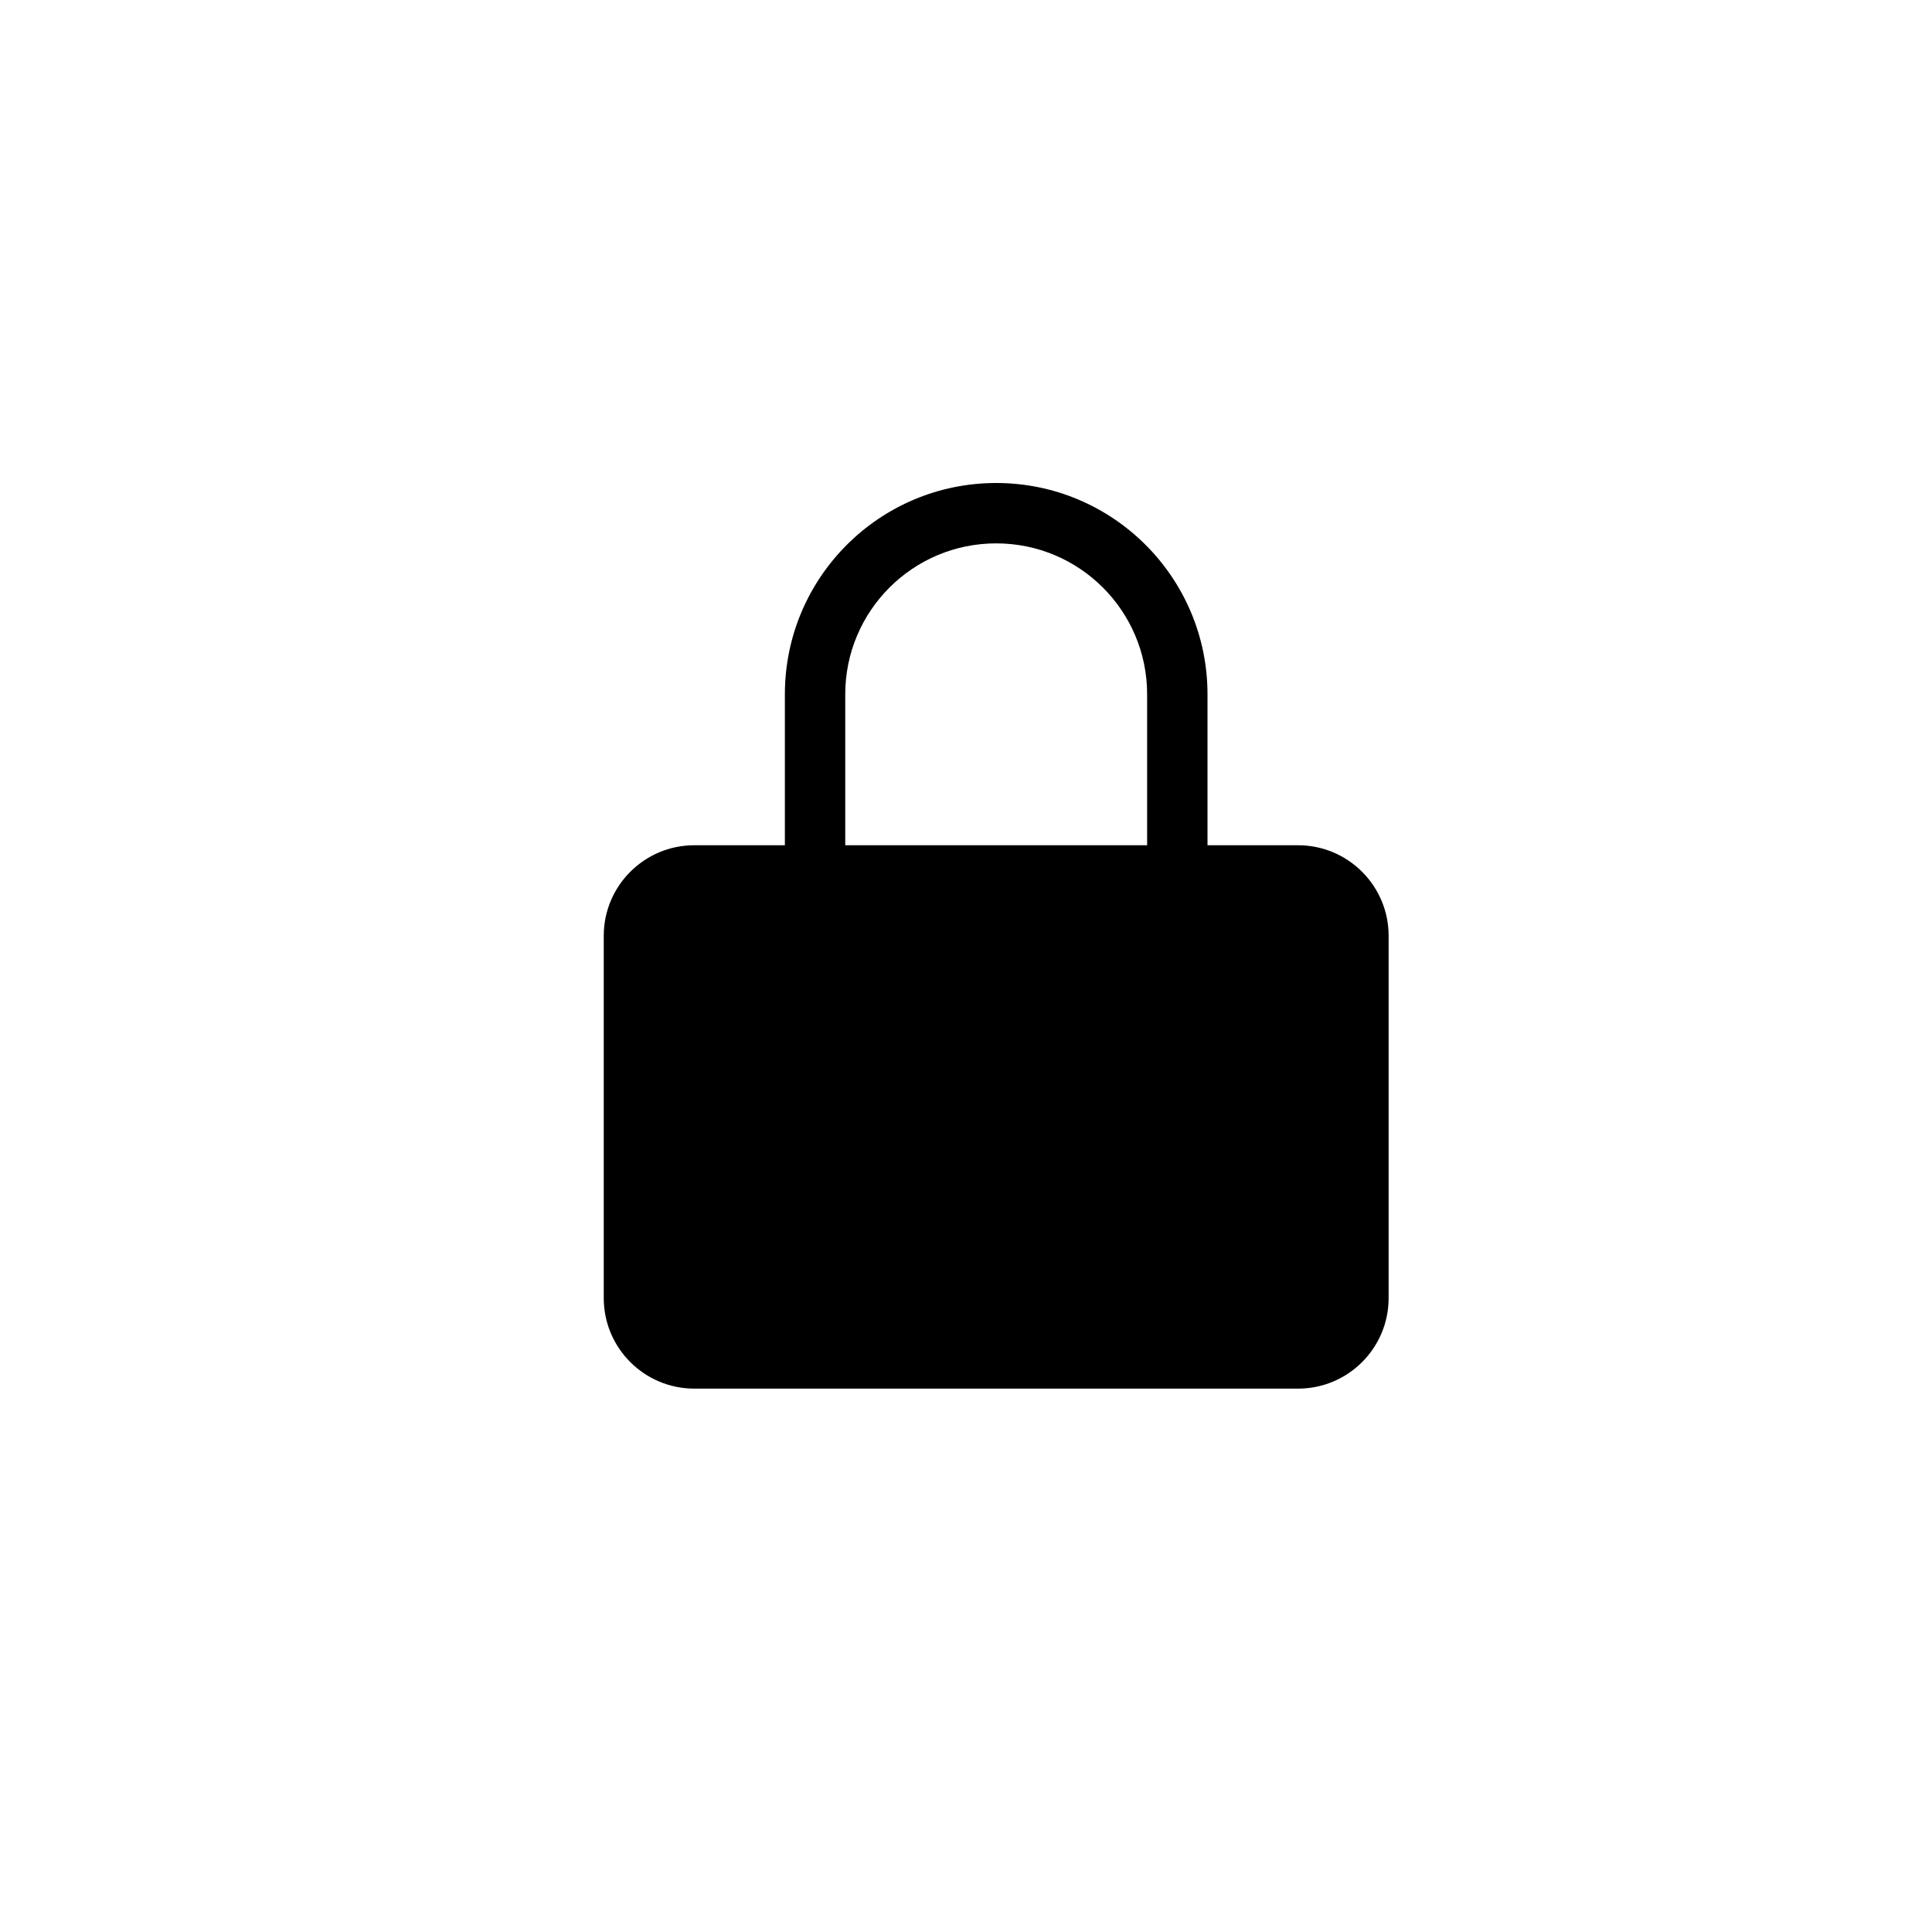 <svg width="32" height="32" viewBox="0 0 32 32" fill="none" xmlns="http://www.w3.org/2000/svg">
    <path
      fill-rule="evenodd"
      clip-rule="evenodd"
      d="M20 11.5V14H21.5C22.328 14 23 14.672 23 15.5V21.5C23 22.328 22.328 23 21.5 23H11.5C10.672 23 10 22.328 10 21.5V15.5C10 14.672 10.672 14 11.5 14H13V11.5C13 9.567 14.567 8 16.5 8C18.433 8 20 9.567 20 11.5ZM14 11.5C14 10.119 15.119 9 16.5 9C17.881 9 19 10.119 19 11.5V14H14V11.5Z"
      fill="currentColor" />
</svg>
